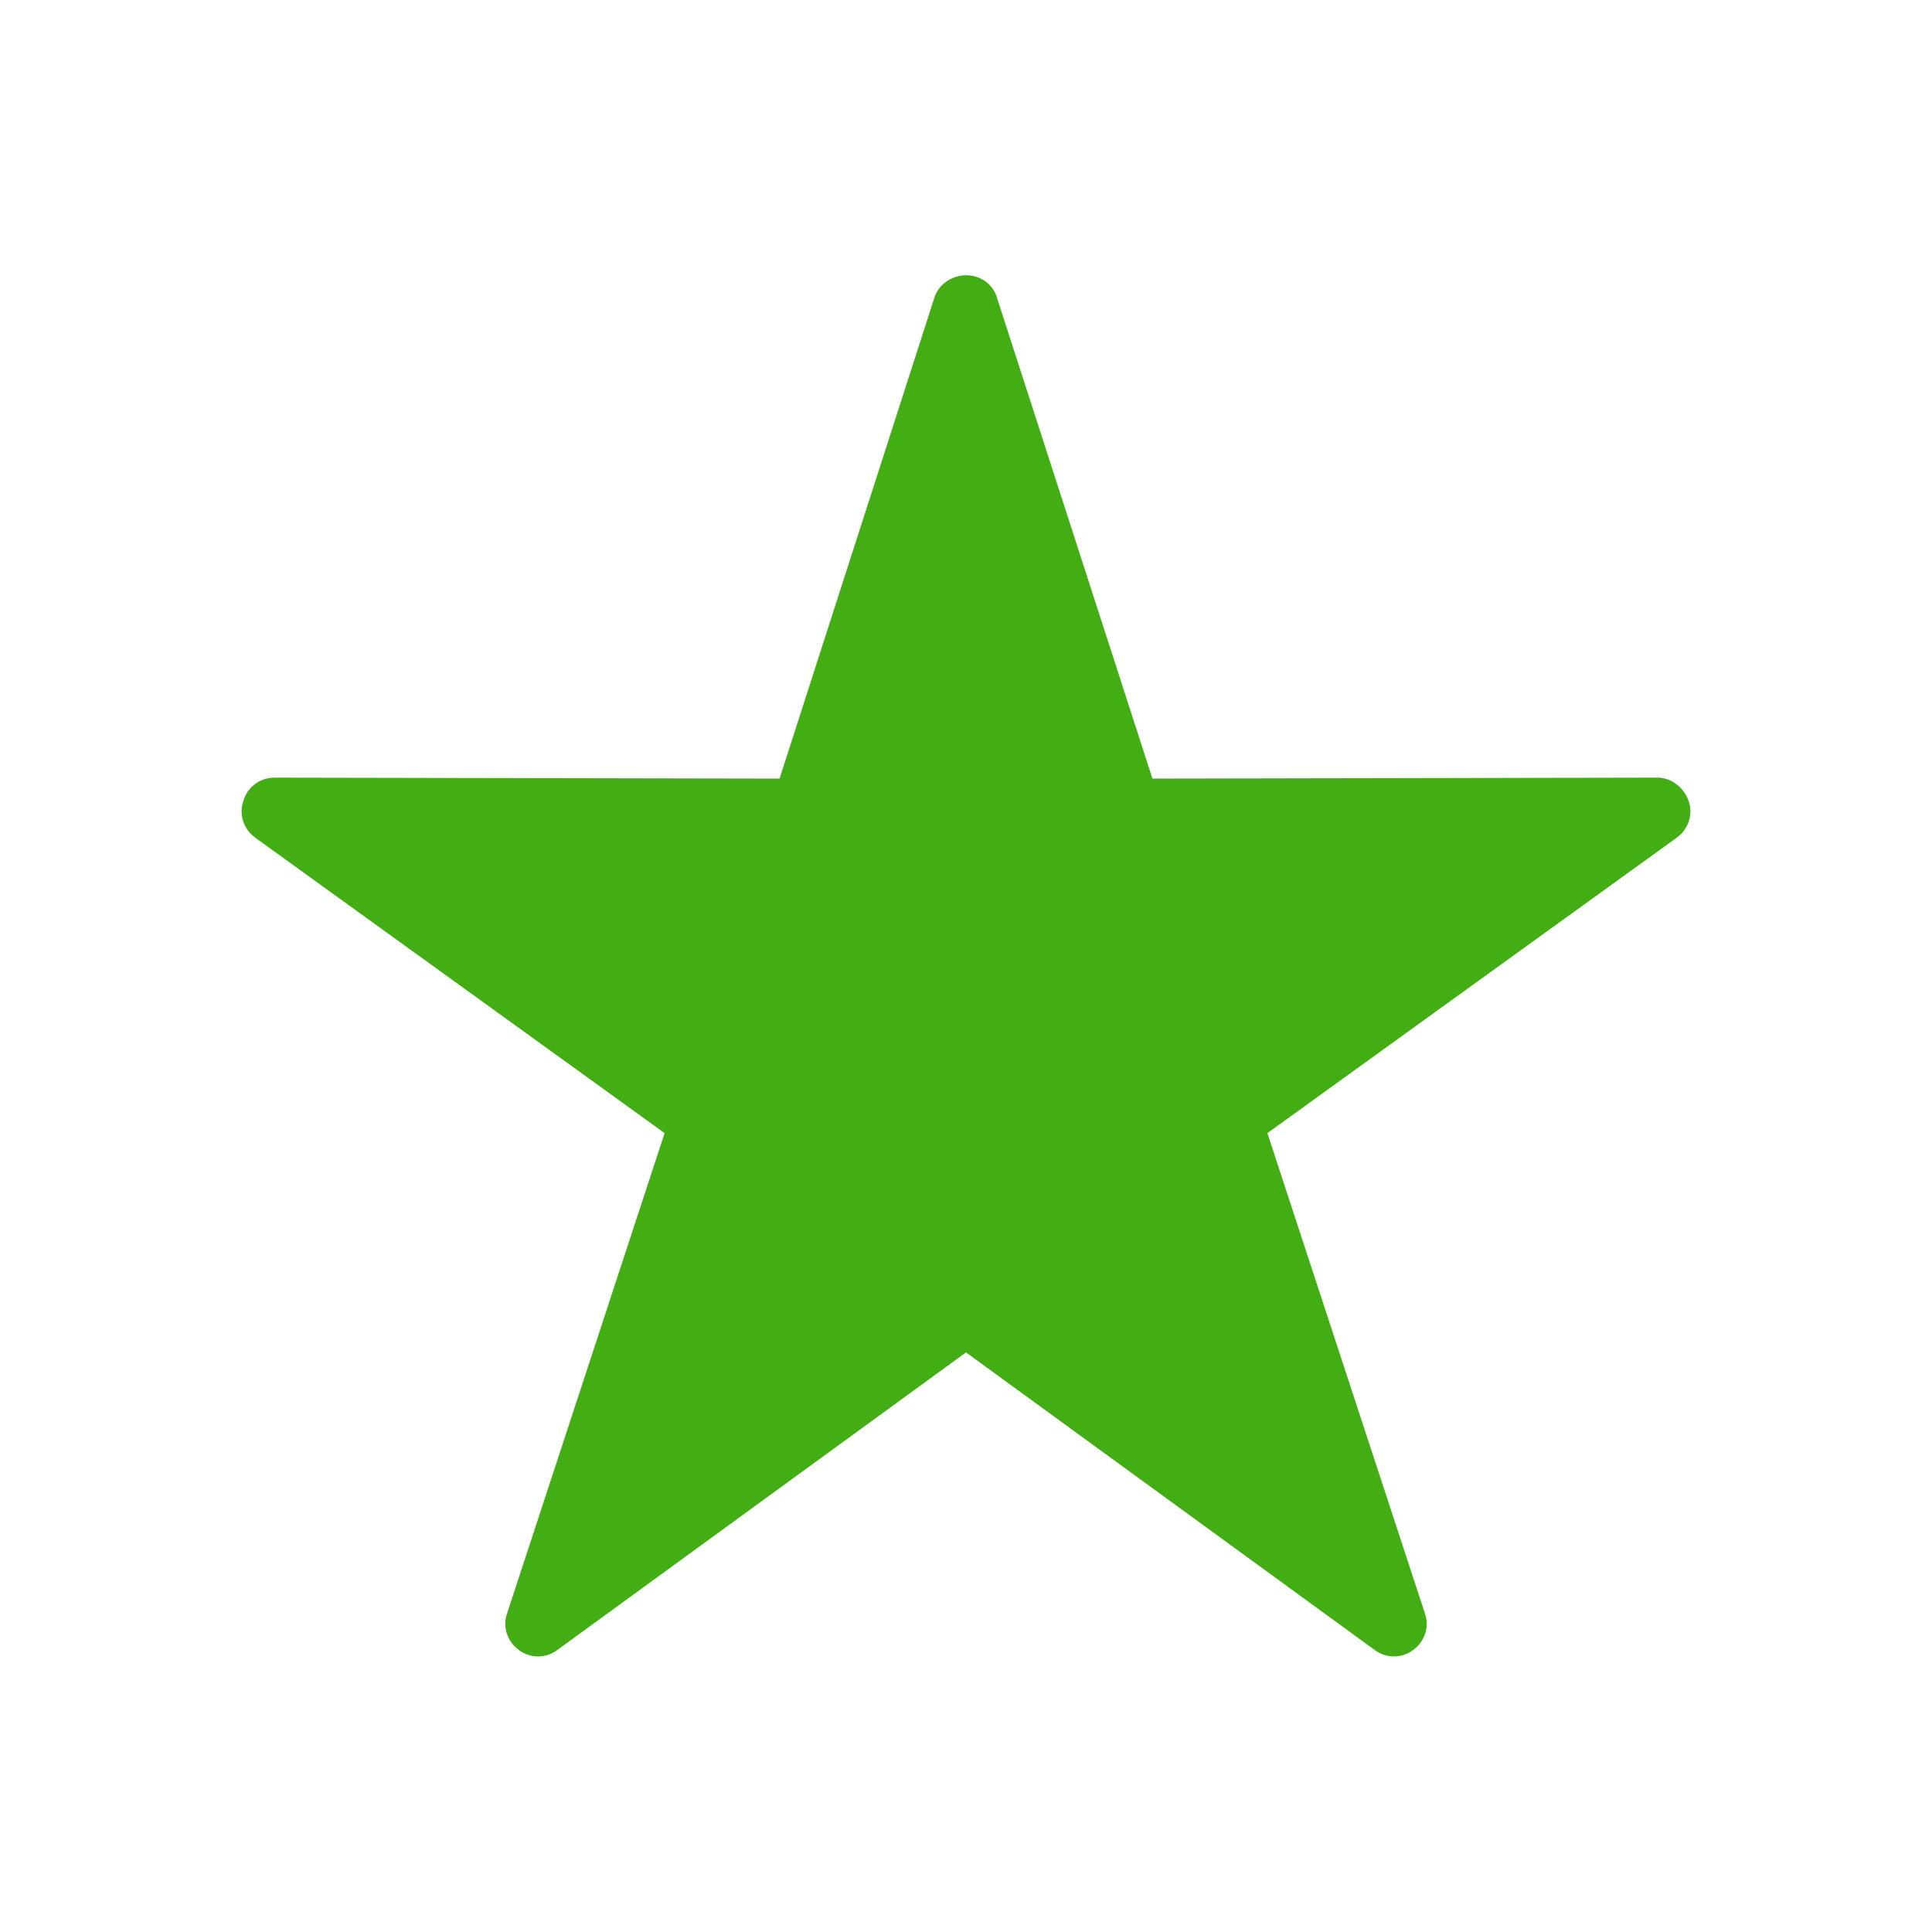 <?xml version="1.0" encoding="utf-8"?>
<!-- Generator: Adobe Illustrator 23.0.4, SVG Export Plug-In . SVG Version: 6.00 Build 0)  -->
<svg version="1.1" id="Layer_1" xmlns="http://www.w3.org/2000/svg" xmlns:xlink="http://www.w3.org/1999/xlink" x="0px" y="0px"
	 viewBox="0 0 200 200" style="enable-background:new 0 0 200 200;" xml:space="preserve">
<style type="text/css">
	.st0{fill-rule:evenodd;clip-rule:evenodd;fill:#42AE13;}
</style>
<g>
	<path class="st0" d="M99.8,28.5c-1.4,0.1-2.7,1-3.1,2.4L80.7,80.6l-52.3-0.1c-1.5,0-2.8,1-3.2,2.4c-0.5,1.4,0,2.9,1.2,3.8
		l42.4,30.6L52.5,167c-0.5,1.4,0,2.9,1.2,3.8c1.2,0.9,2.8,0.9,4,0L100,140l42.3,30.8c1.2,0.9,2.8,0.9,4,0c1.2-0.9,1.7-2.4,1.2-3.8
		l-16.3-49.7l42.4-30.6c1.2-0.9,1.7-2.4,1.2-3.8c-0.5-1.4-1.8-2.4-3.2-2.4l-52.3,0.1l-16.1-49.8v0C102.8,29.4,101.4,28.4,99.8,28.5
		L99.8,28.5z"/>
</g>
</svg>
